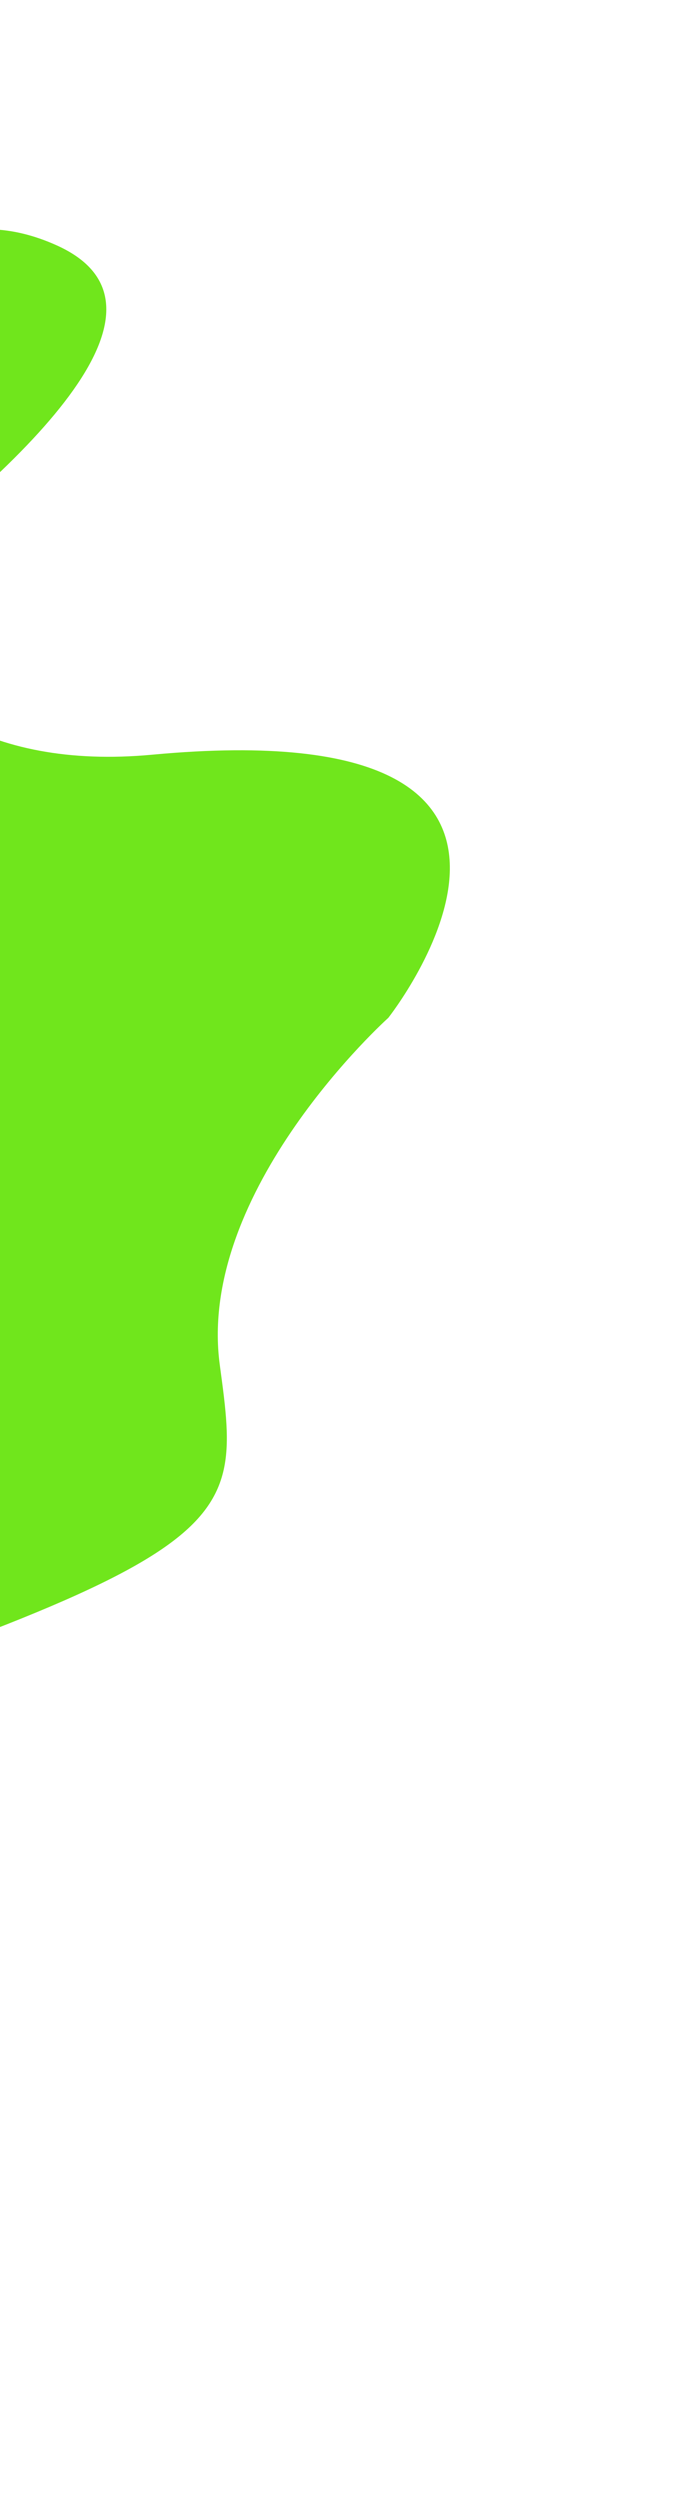 <svg width="152" height="557" viewBox="0 0 152 557" fill="none" xmlns="http://www.w3.org/2000/svg">
<g filter="url(#filter0_f_177_1016)">
<path d="M-303.33 505.005C-343.31 504.55 -155.179 209.987 -155.179 209.987C-155.179 209.987 -86.749 172.514 -34.539 133.724C-52.257 93.766 -28.508 36.06 12.691 54.688C41.599 67.758 9.23 101.204 -34.539 133.724C-24.996 155.247 -3.421 171.621 33.938 168.141C140.654 158.2 86.542 226.773 86.542 226.773C86.542 226.773 43.733 265.186 48.985 304.088L49.031 304.435C54.24 343.009 54.657 346.099 -97.572 396.333C-250.255 446.717 -263.35 505.46 -303.33 505.005Z" fill="#70E61C"/>
</g>
<defs>
<filter id="filter0_f_177_1016" x="-359.906" y="0.085" width="511.167" height="555.923" filterUnits="userSpaceOnUse" color-interpolation-filters="sRGB">
<feFlood flood-opacity="0" result="BackgroundImageFix"/>
<feBlend mode="normal" in="SourceGraphic" in2="BackgroundImageFix" result="shape"/>
<feGaussianBlur stdDeviation="25.5" result="effect1_foregroundBlur_177_1016"/>
</filter>
</defs>
</svg>
